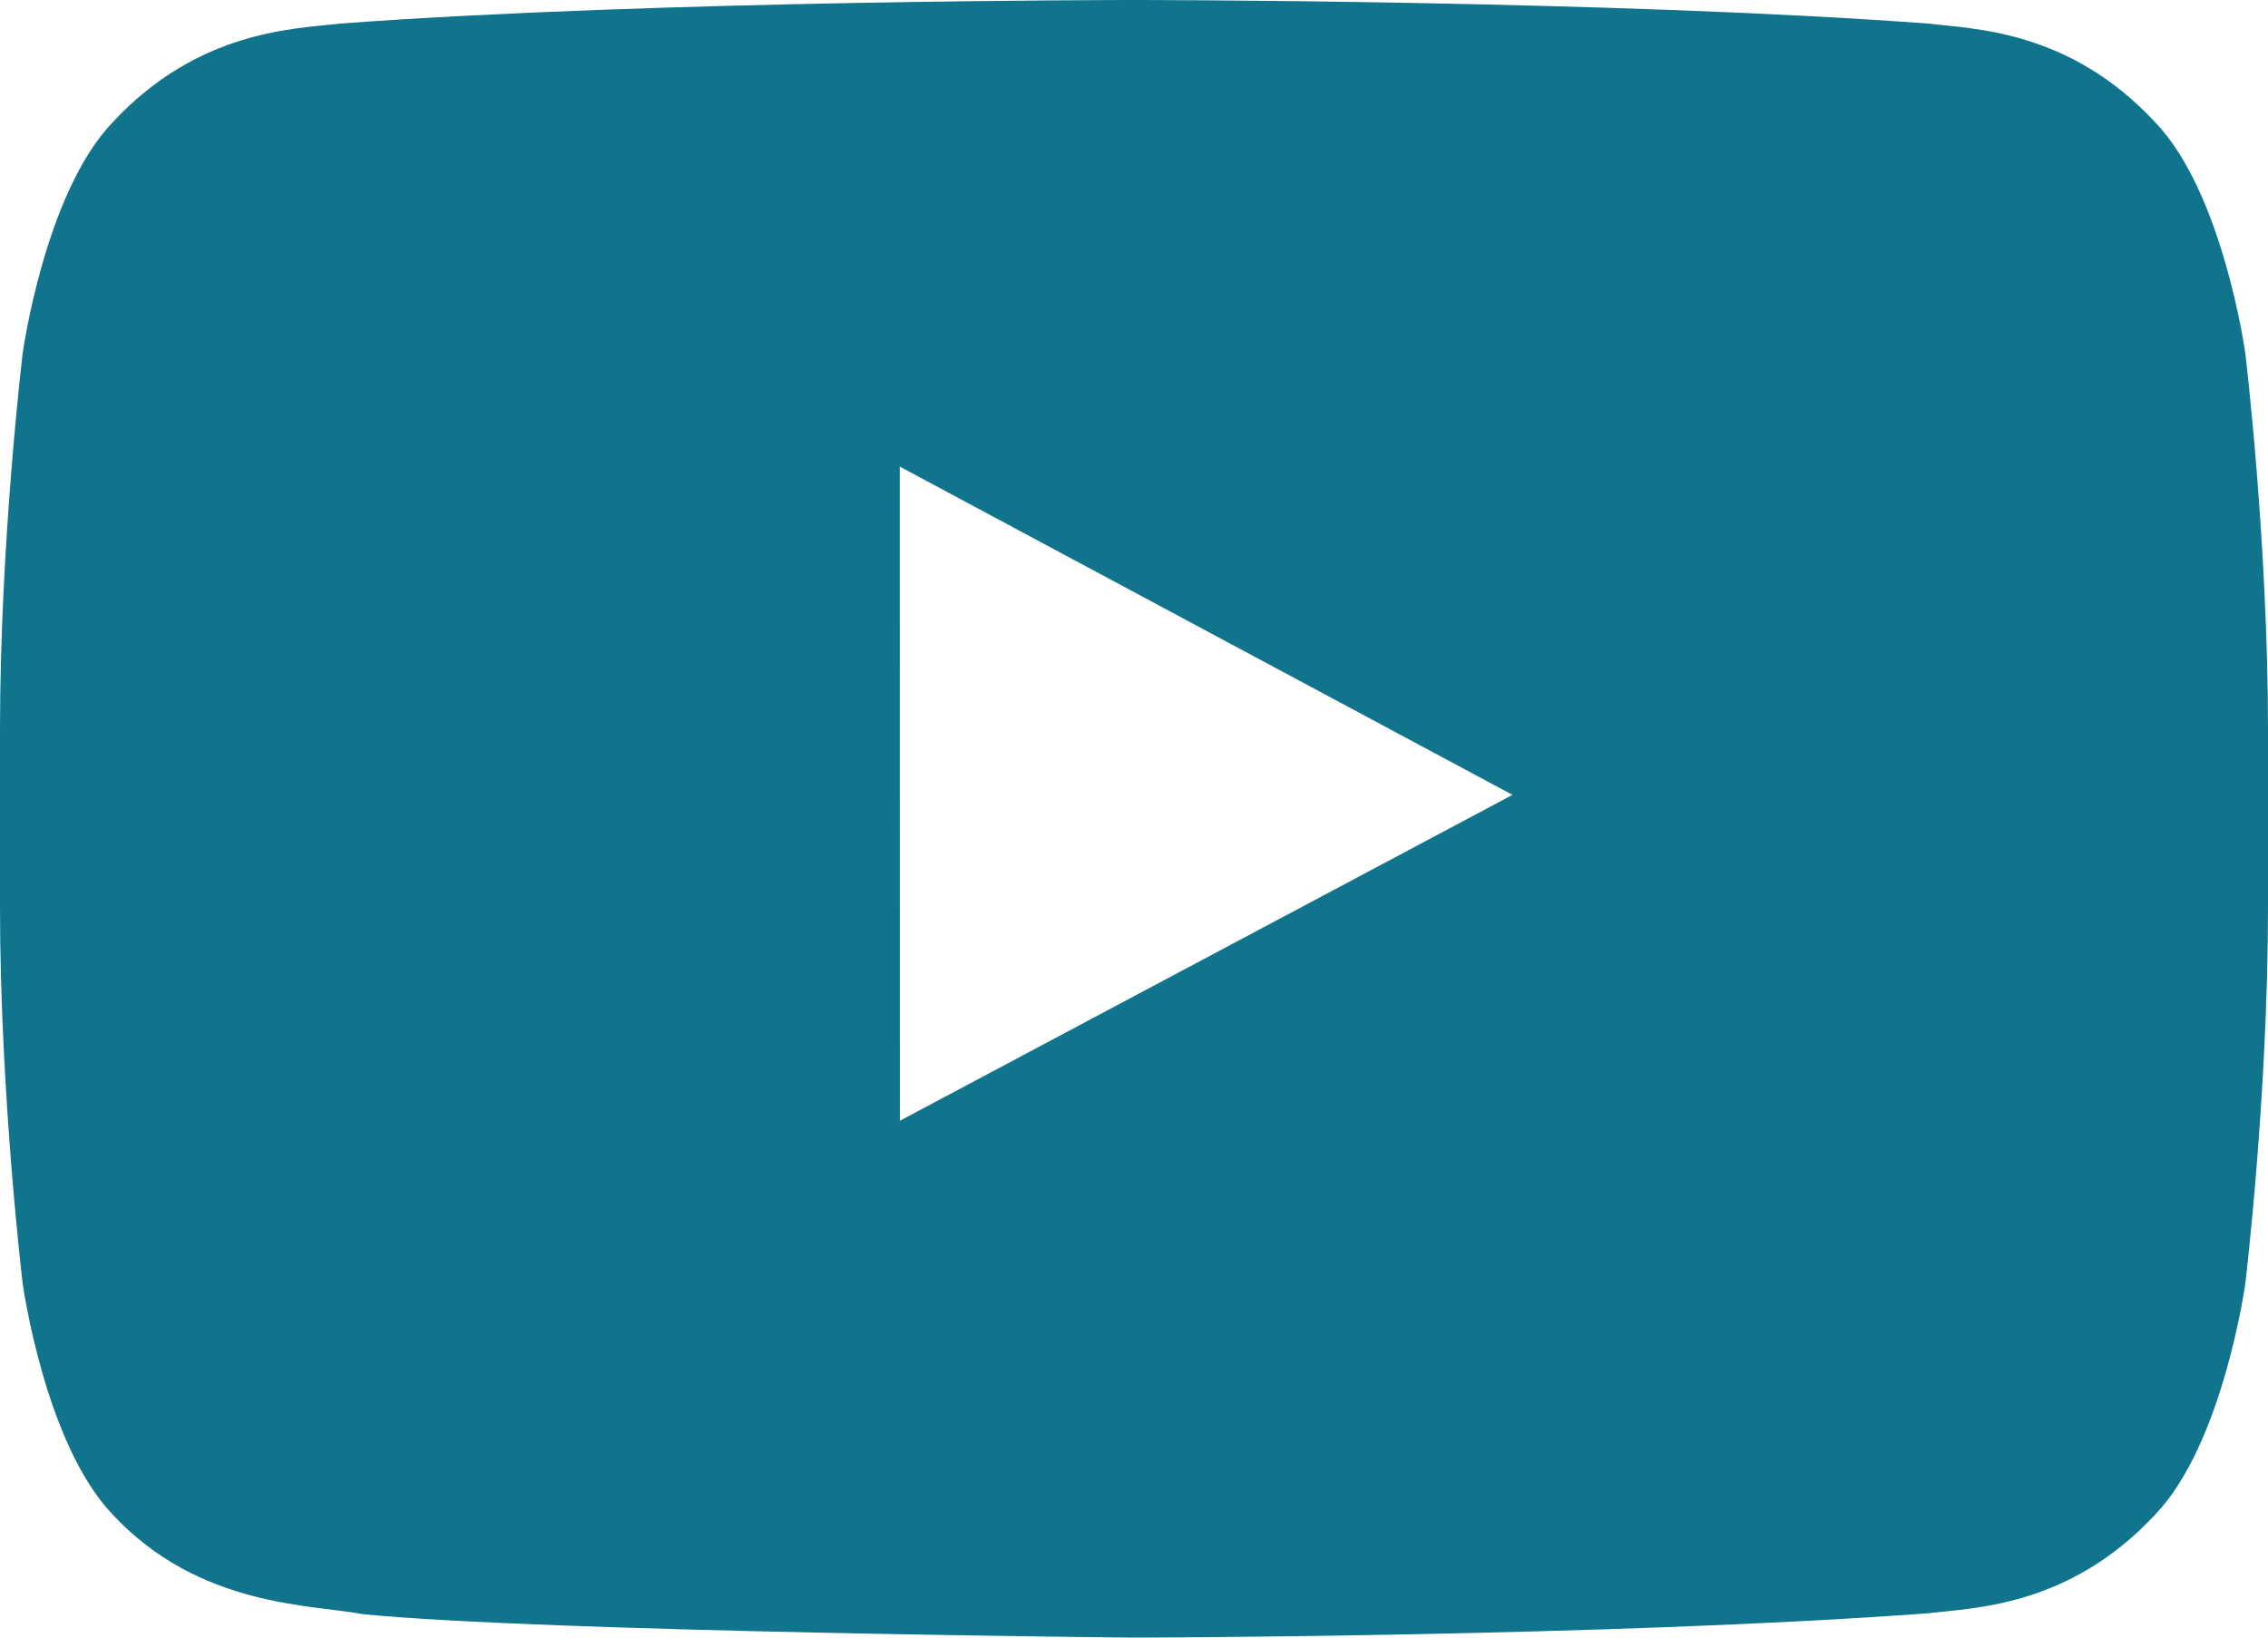 <svg xmlns="http://www.w3.org/2000/svg" width="18" height="13" viewBox="0 0 18 13">
  <path fill="#0F748C" fill-rule="evenodd" d="M422.142,23.897 L422.141,18.704 L427.004,21.31 L422.142,23.897 Z M432.82,17.804 C432.82,17.804 432.644,16.531 432.104,15.97 C431.42,15.233 430.653,15.23 430.301,15.187 C427.782,15 424.004,15 424.004,15 L423.996,15 C423.996,15 420.218,15 417.699,15.187 C417.347,15.23 416.58,15.233 415.895,15.97 C415.356,16.531 415.18,17.804 415.18,17.804 C415.18,17.804 415,19.3 415,20.796 L415,22.198 C415,23.694 415.18,25.189 415.18,25.189 C415.18,25.189 415.356,26.463 415.895,27.024 C416.58,27.76 417.479,27.737 417.88,27.814 C419.32,27.956 424,28 424,28 C424,28 427.782,27.994 430.301,27.807 C430.653,27.764 431.42,27.76 432.104,27.024 C432.644,26.463 432.82,25.189 432.82,25.189 C432.82,25.189 433,23.694 433,22.198 L433,20.796 C433,19.3 432.82,17.804 432.82,17.804 L432.82,17.804 Z" transform="translate(-415 -15)"/>
</svg>
